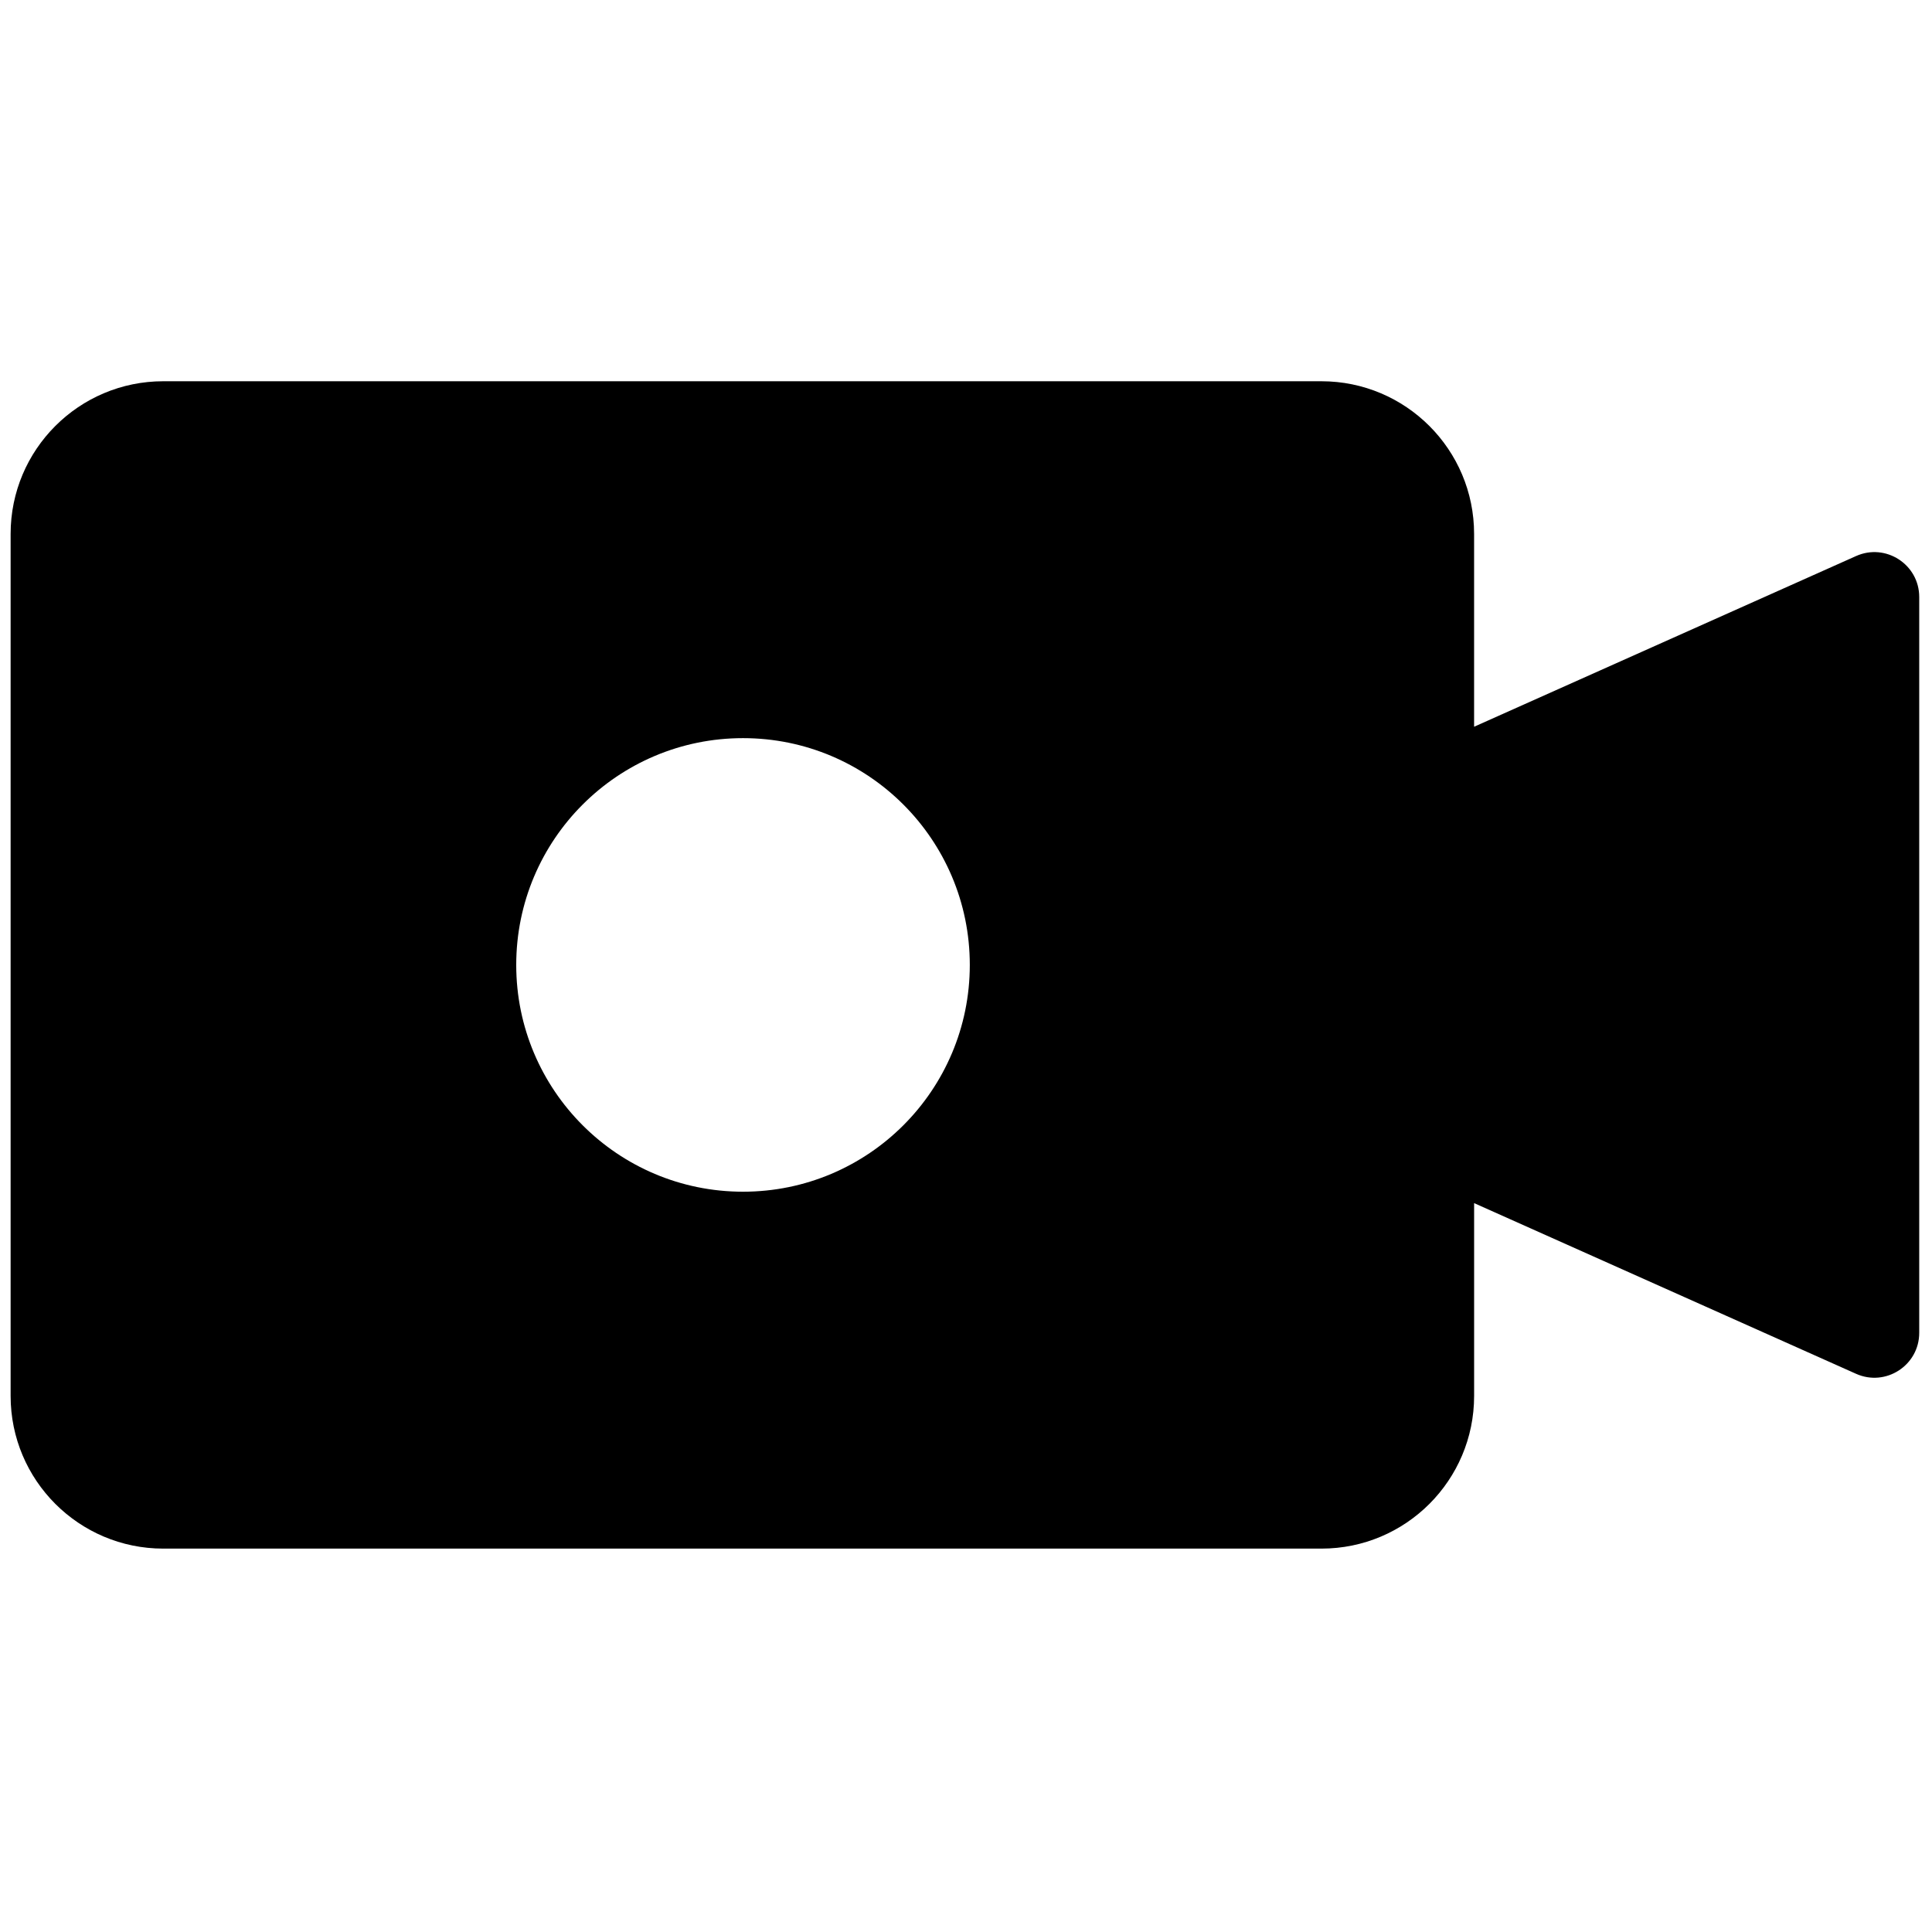 <svg xmlns="http://www.w3.org/2000/svg" xmlns:xlink="http://www.w3.org/1999/xlink" version="1.1" width="256" height="256" viewBox="0 0 256 256" xml:space="preserve">

<defs>
</defs>
<g style="stroke: none; stroke-width: 0; stroke-dasharray: none; stroke-linecap: butt; stroke-linejoin: miter; stroke-miterlimit: 10; fill: none; fill-rule: nonzero; opacity: 1;" transform="translate(1.407 1.407) scale(2.81 2.81)" >
	<path d="M 87.021 25.72 L 69.01 33.769 v -9.093 c 0 -3.976 -3.223 -7.199 -7.199 -7.199 H 7.199 C 3.223 17.477 0 20.7 0 24.676 v 40.649 c 0 3.976 3.223 7.199 7.199 7.199 h 54.613 c 3.976 0 7.199 -3.223 7.199 -7.199 v -9.093 l 18.011 8.049 C 88.42 64.906 90 63.882 90 62.349 V 27.651 C 90 26.118 88.42 25.094 87.021 25.72 z M 34.536 55.694 c -5.906 0 -10.694 -4.788 -10.694 -10.694 c 0 -5.906 4.788 -10.694 10.694 -10.694 c 5.906 0 10.694 4.788 10.694 10.694 C 45.23 50.906 40.442 55.694 34.536 55.694 z" style="stroke: none; stroke-width: 1; stroke-dasharray: none; stroke-linecap: butt; stroke-linejoin: miter; stroke-miterlimit: 10; fill: rgb(0,0,0); fill-rule: nonzero; opacity: 1;" transform=" matrix(1 0 0 1 0 0) " stroke-linecap="round" />
</g>
</svg>